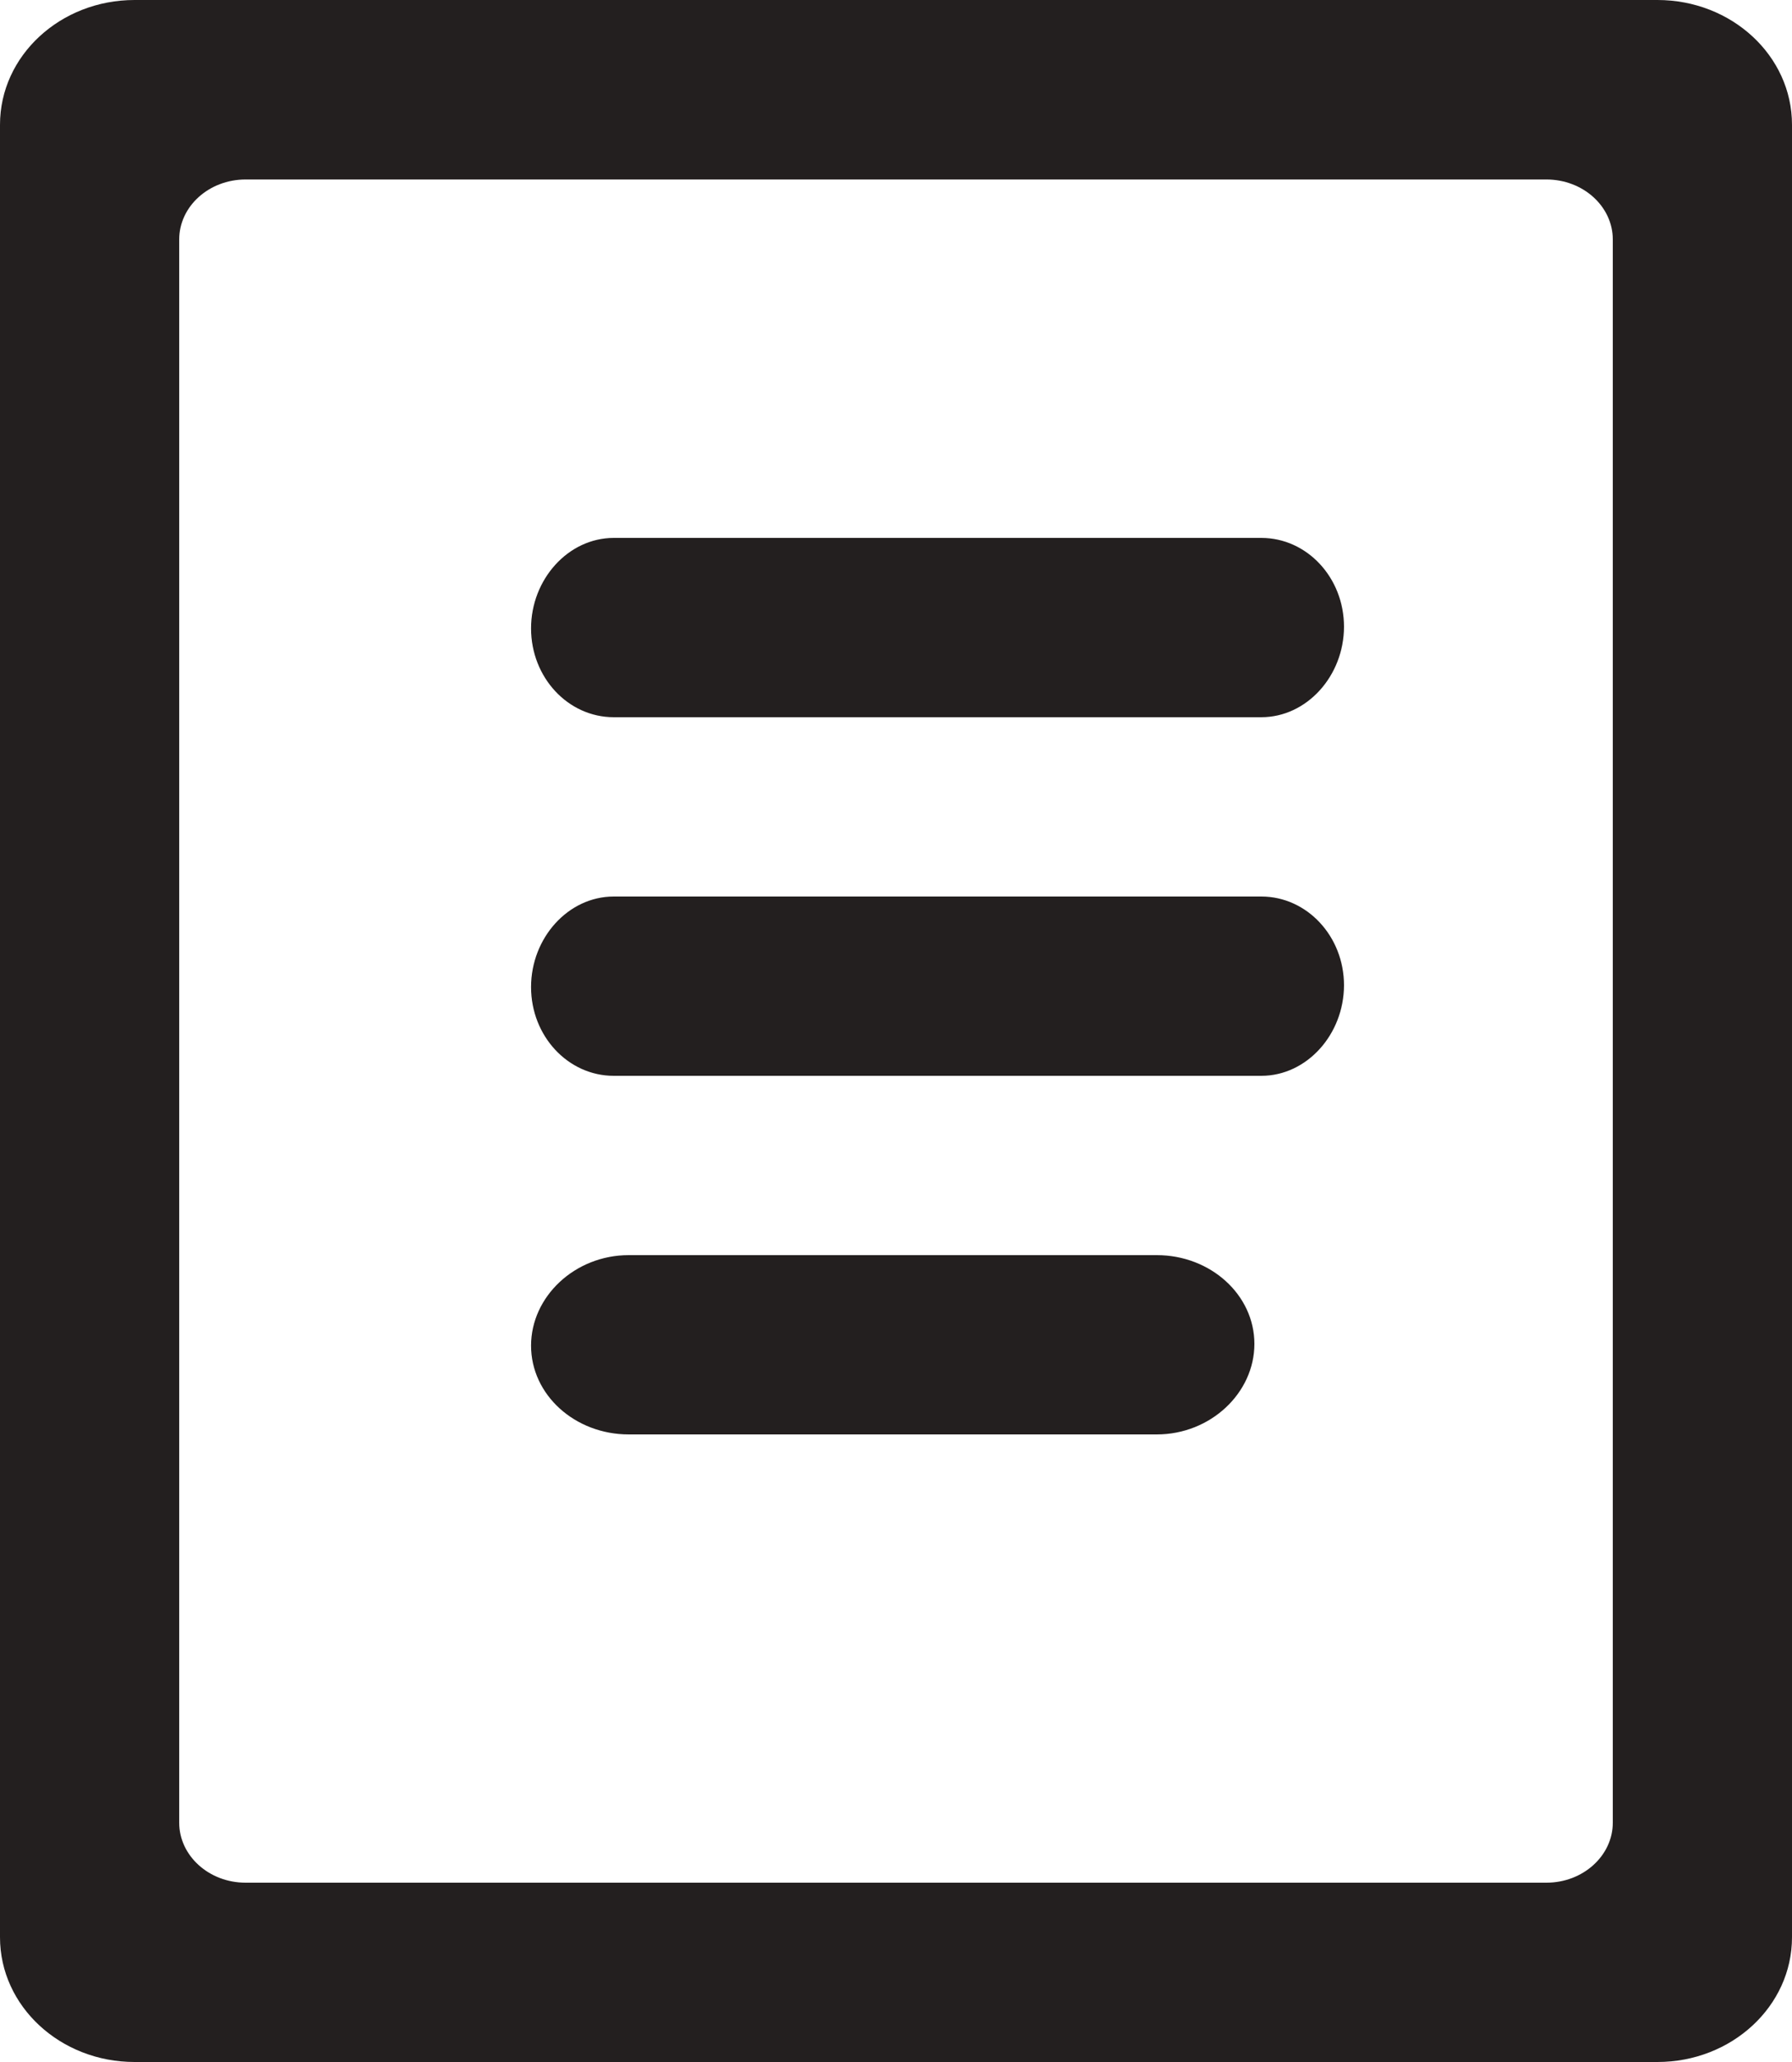 <?xml version="1.0" encoding="UTF-8" standalone="no"?>
<svg width="20px" height="23px" viewBox="0 0 20 23" version="1.1" xmlns="http://www.w3.org/2000/svg" xmlns:xlink="http://www.w3.org/1999/xlink">
    <!-- Generator: Sketch 41.2 (35397) - http://www.bohemiancoding.com/sketch -->
    <title>text</title>
    <desc>Created with Sketch.</desc>
    <defs></defs>
    <g id="Page-1" stroke="none" stroke-width="1" fill="none" fill-rule="evenodd">
        <g id="680x680" transform="translate(-290, -607)" fill="#231F1F">
            <g id="Row-8" transform="translate(52, 605)">
                <path d="M238,3.391 L238,23.609 C238,24.378 238.673,25 239.502,25 L256.498,25 C257.327,25 258,24.378 258,23.609 L258,3.391 C258,2.622 257.327,2 256.498,2 L239.502,2 C238.673,2 238,2.622 238,3.391 L238,3.391 Z M255.259,23 L240.741,23 C240.332,23 240,22.699 240,22.33 L240,4.672 C240,4.302 240.332,4.002 240.741,4.002 L255.259,4.002 C255.668,4.002 256,4.302 256,4.672 L256,22.33 C256,22.699 255.668,23 255.259,23 L255.259,23 Z M253,8.991 C252.999,9.538 252.586,10 252.077,10 L244.85,10 C244.34,10 243.927,9.557 243.927,9.009 C243.927,8.464 244.34,8 244.85,8 L252.077,8 C252.587,8 253,8.443 253,8.991 Z M253,12.99 C252.999,13.537 252.586,14 252.077,14 L244.85,14 C244.34,14 243.927,13.557 243.927,13.01 C243.927,12.463 244.34,12 244.85,12 L252.077,12 C252.587,12 253,12.444 253,12.99 Z M252,16.99 C252,17.537 251.511,18 250.91,18 L245.018,18 C244.415,18 243.927,17.557 243.927,17.01 C243.927,16.463 244.415,16 245.018,16 L250.91,16 C251.511,16 252,16.443 252,16.99 Z" id="text"></path>
            </g>
        </g>
    </g>
</svg>